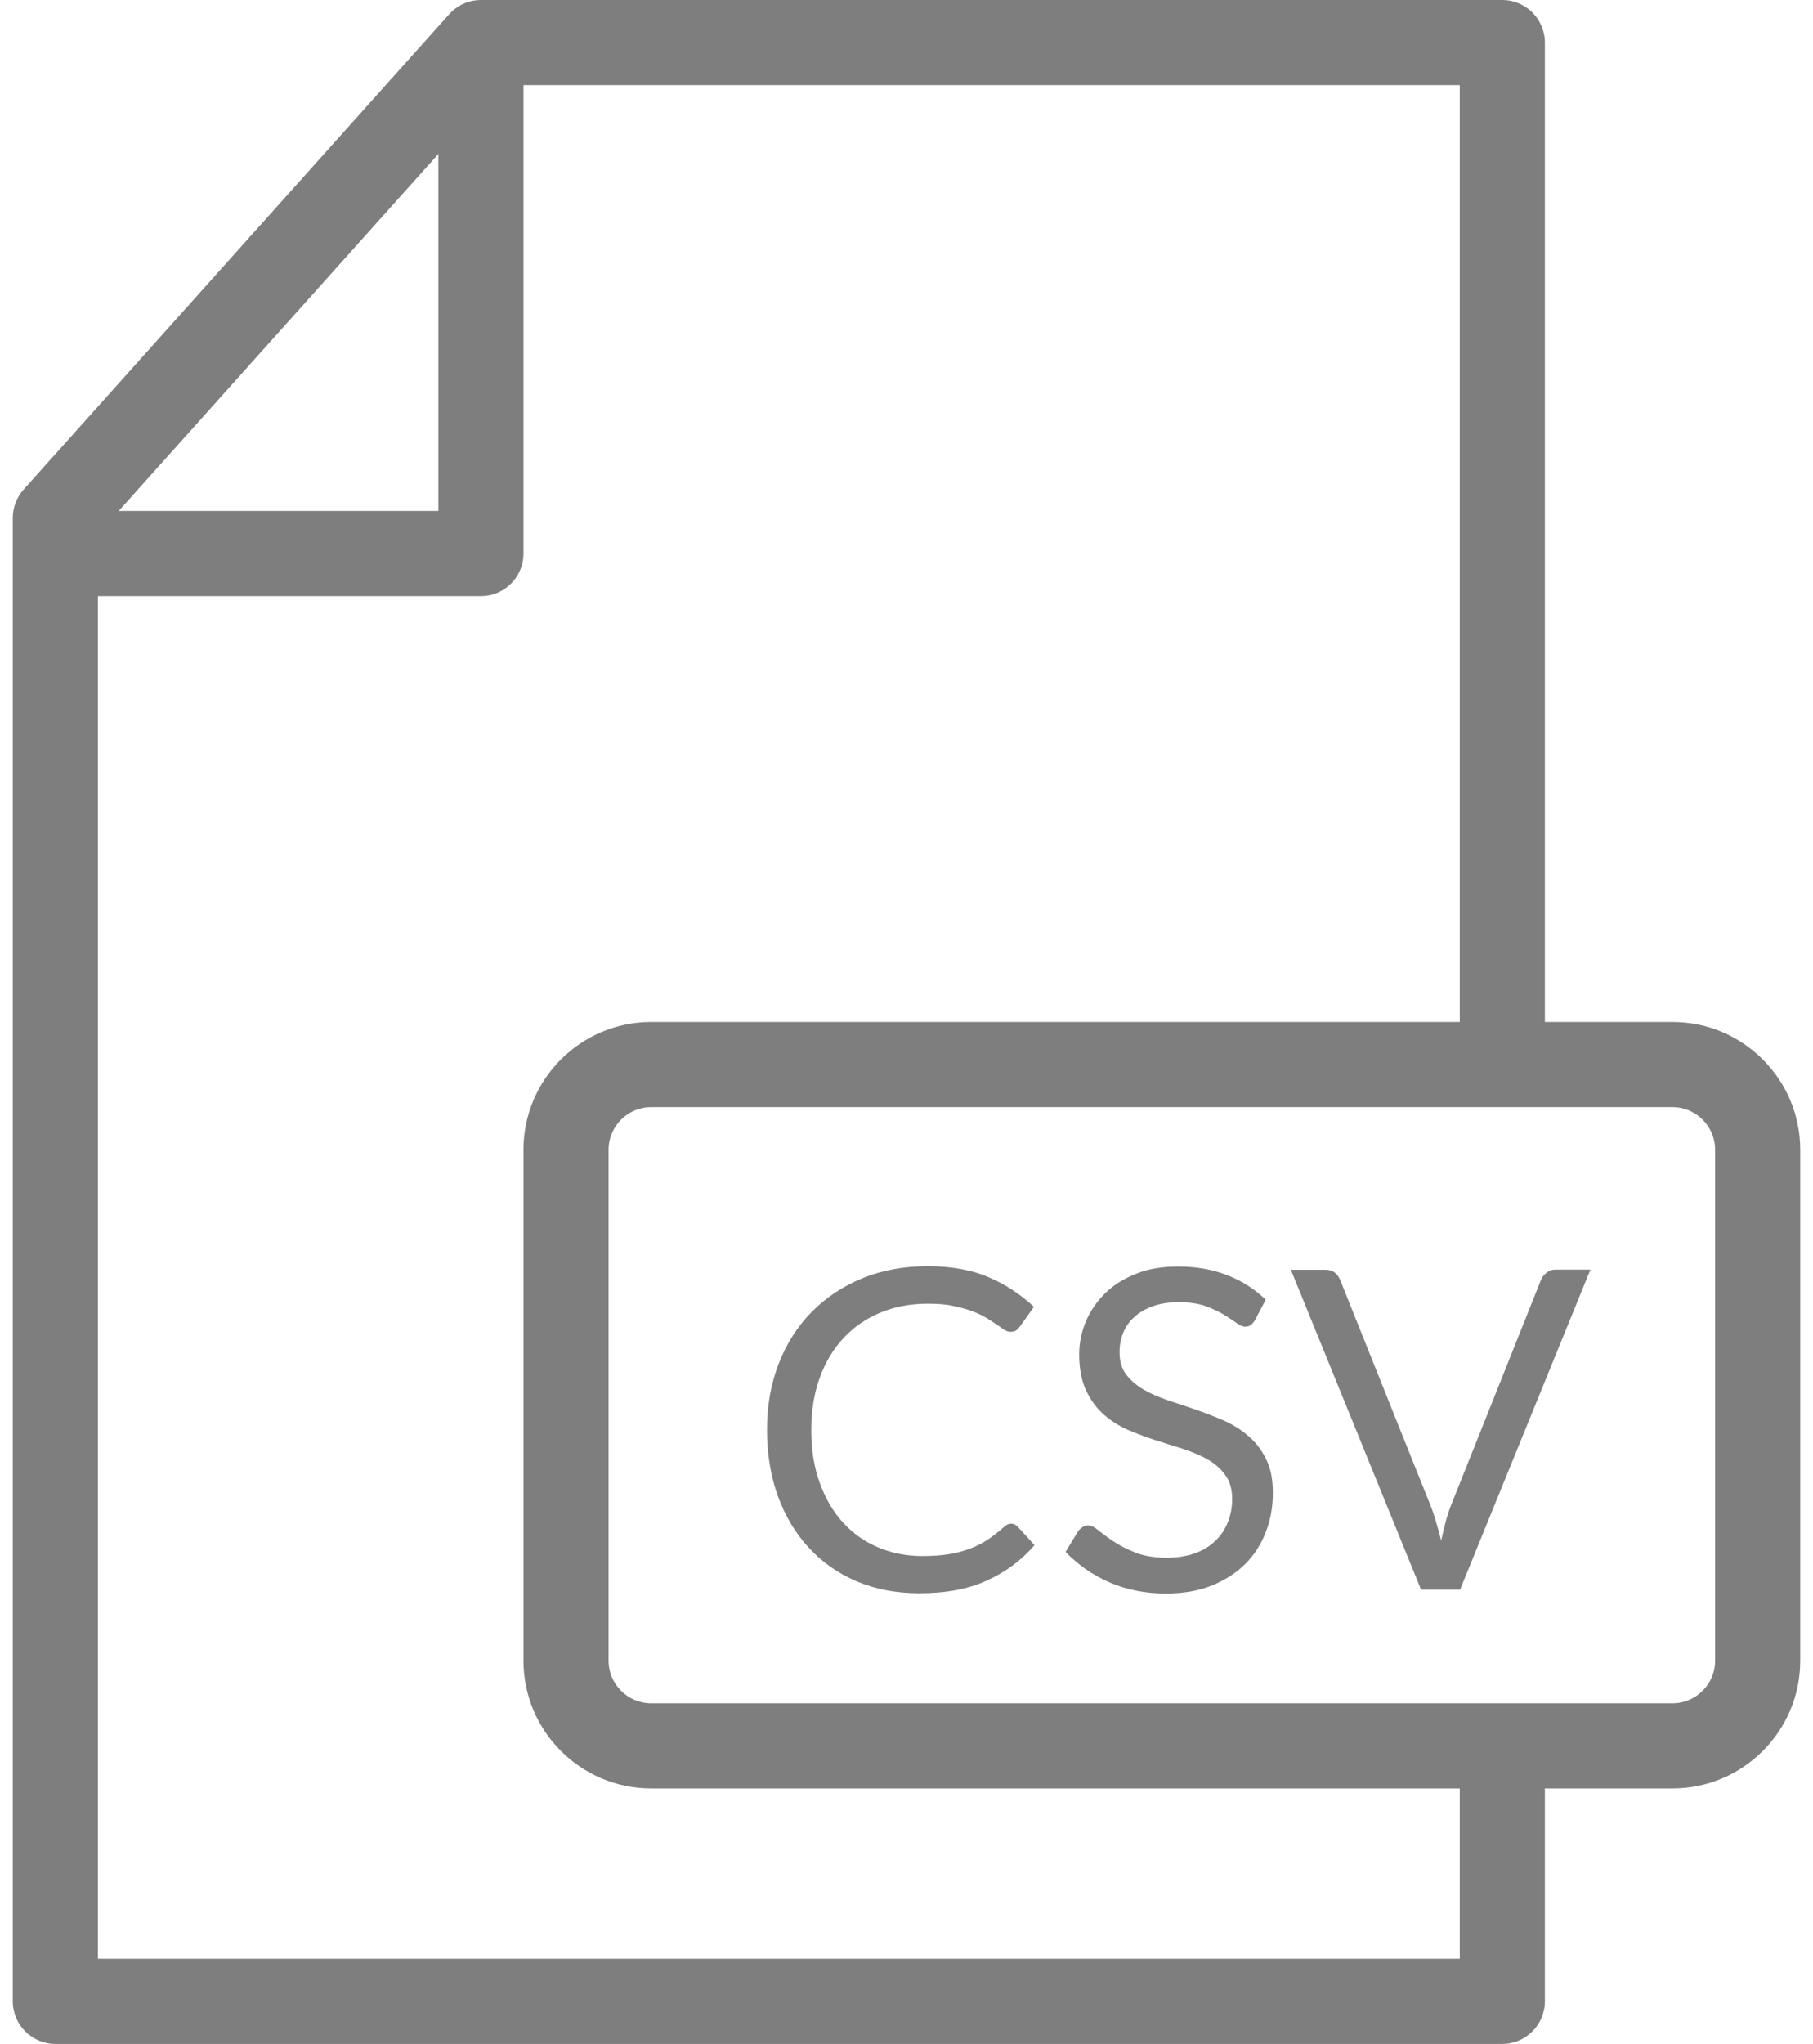 <?xml version="1.0" encoding="UTF-8" standalone="no"?>
<svg width="71px" height="80px" viewBox="0 0 71 80" version="1.1" xmlns="http://www.w3.org/2000/svg" xmlns:xlink="http://www.w3.org/1999/xlink" xmlns:sketch="http://www.bohemiancoding.com/sketch/ns">
    <!-- Generator: Sketch 3.3 (11970) - http://www.bohemiancoding.com/sketch -->
    <title>noun_68462_cc</title>
    <desc>Created with Sketch.</desc>
    <defs></defs>
    <g id="Page-1" stroke="none" stroke-width="1" fill="none" fill-rule="evenodd" sketch:type="MSPage">
        <g id="Paso-1" sketch:type="MSArtboardGroup" transform="translate(-993, -1224)" fill="#7E7E7E">
            <g id="noun_68473_cc-+-noun_68462_cc-+-noun_68496_cc" sketch:type="MSLayerGroup" transform="translate(376.5, 1224)">
                <g id="noun_68462_cc" transform="translate(617, 0)" sketch:type="MSShapeGroup">
                    <path d="M58.333,80 L1.667,80 C0.747,80 0,79.25 0,78.333 L0,20.273 C0,19.863 0.15,19.47 0.423,19.163 L17.09,0.557 C17.407,0.203 17.857,0 18.333,0 L58.333,0 C59.25,0 60,0.747 60,1.667 L60,40 C60,40.92 59.25,41.667 58.333,41.667 C57.417,41.667 56.667,40.92 56.667,40 L56.667,3.333 L19.08,3.333 L3.333,20.91 L3.333,76.667 L56.667,76.667 L56.667,70 C56.667,69.083 57.417,68.333 58.333,68.333 C59.25,68.333 60,69.083 60,70 L60,78.333 C60,79.25 59.25,80 58.333,80 L58.333,80 Z" id="Shape"></path>
                    <path d="M18.333,23.333 L3.333,23.333 C2.413,23.333 1.667,22.587 1.667,21.667 C1.667,20.747 2.413,20 3.333,20 L16.667,20 L16.667,3.333 C16.667,2.413 17.413,1.667 18.333,1.667 C19.253,1.667 20,2.413 20,3.333 L20,21.667 C20,22.587 19.253,23.333 18.333,23.333 L18.333,23.333 Z" id="Shape"></path>
                    <path d="M65,70 L25,70 C22.243,70 20,67.757 20,65 L20,45 C20,42.243 22.243,40 25,40 L65,40 C67.757,40 70,42.243 70,45 L70,65 C70,67.757 67.757,70 65,70 L65,70 Z M25,43.333 C24.08,43.333 23.333,44.083 23.333,45 L23.333,65 C23.333,65.917 24.08,66.667 25,66.667 L65,66.667 C65.917,66.667 66.667,65.917 66.667,65 L66.667,45 C66.667,44.083 65.917,43.333 65,43.333 L25,43.333 L25,43.333 Z" id="Shape"></path>
                    <path d="M39.097,59.637 C39.19,59.637 39.277,59.68 39.35,59.75 L40.013,60.477 C39.5,61.07 38.88,61.533 38.143,61.863 C37.413,62.2 36.533,62.36 35.503,62.36 C34.6,62.36 33.78,62.203 33.047,61.893 C32.313,61.58 31.687,61.137 31.17,60.573 C30.65,60.013 30.25,59.337 29.963,58.56 C29.68,57.773 29.537,56.907 29.537,55.963 C29.537,55.02 29.69,54.157 29.997,53.37 C30.303,52.587 30.733,51.91 31.287,51.35 C31.84,50.787 32.503,50.347 33.273,50.03 C34.043,49.717 34.897,49.56 35.83,49.56 C36.75,49.56 37.547,49.703 38.21,49.987 C38.877,50.273 39.47,50.663 39.99,51.15 L39.437,51.927 C39.393,51.987 39.35,52.03 39.297,52.07 C39.243,52.107 39.167,52.127 39.07,52.127 C38.997,52.127 38.913,52.1 38.83,52.05 C38.75,51.99 38.647,51.927 38.53,51.84 C38.413,51.767 38.277,51.673 38.12,51.577 C37.963,51.483 37.777,51.397 37.56,51.313 C37.35,51.24 37.093,51.167 36.81,51.11 C36.523,51.047 36.193,51.027 35.823,51.027 C35.153,51.027 34.54,51.143 33.983,51.373 C33.427,51.603 32.947,51.93 32.547,52.357 C32.147,52.783 31.83,53.297 31.607,53.913 C31.383,54.523 31.27,55.21 31.27,55.967 C31.27,56.747 31.383,57.443 31.607,58.053 C31.83,58.667 32.137,59.183 32.523,59.603 C32.91,60.027 33.37,60.347 33.9,60.57 C34.43,60.79 35,60.903 35.613,60.903 C35.987,60.903 36.32,60.883 36.62,60.837 C36.917,60.793 37.19,60.723 37.45,60.627 C37.703,60.537 37.937,60.417 38.153,60.28 C38.373,60.137 38.593,59.963 38.817,59.767 C38.907,59.68 39.003,59.637 39.097,59.637 L39.097,59.637 Z" id="Shape"></path>
                    <path d="M48.653,51.66 C48.6,51.743 48.55,51.813 48.487,51.857 C48.43,51.903 48.353,51.927 48.263,51.927 C48.163,51.927 48.05,51.87 47.917,51.777 C47.783,51.68 47.62,51.57 47.42,51.45 C47.22,51.33 46.977,51.22 46.693,51.113 C46.413,51.017 46.067,50.967 45.667,50.967 C45.29,50.967 44.95,51.017 44.663,51.12 C44.37,51.223 44.13,51.36 43.933,51.537 C43.733,51.713 43.587,51.917 43.49,52.16 C43.393,52.397 43.343,52.647 43.343,52.923 C43.343,53.27 43.423,53.563 43.6,53.793 C43.77,54.023 44,54.223 44.283,54.387 C44.563,54.55 44.887,54.69 45.243,54.81 C45.597,54.927 45.97,55.05 46.347,55.18 C46.717,55.31 47.09,55.453 47.447,55.61 C47.8,55.77 48.123,55.97 48.403,56.22 C48.69,56.463 48.913,56.763 49.087,57.123 C49.263,57.473 49.347,57.91 49.347,58.433 C49.347,58.98 49.257,59.493 49.067,59.973 C48.88,60.46 48.607,60.877 48.253,61.227 C47.897,61.577 47.453,61.857 46.933,62.067 C46.413,62.27 45.82,62.37 45.157,62.37 C44.35,62.37 43.61,62.223 42.94,61.93 C42.273,61.637 41.707,61.24 41.23,60.74 L41.717,59.94 C41.763,59.87 41.82,59.823 41.887,59.777 C41.957,59.73 42.03,59.707 42.11,59.707 C42.233,59.707 42.373,59.777 42.527,59.907 C42.687,60.037 42.88,60.18 43.117,60.337 C43.353,60.493 43.637,60.64 43.977,60.773 C44.31,60.903 44.72,60.97 45.2,60.97 C45.603,60.97 45.963,60.91 46.273,60.803 C46.593,60.693 46.853,60.537 47.073,60.327 C47.293,60.127 47.46,59.887 47.573,59.607 C47.69,59.33 47.753,59.017 47.753,58.673 C47.753,58.293 47.667,57.987 47.493,57.747 C47.323,57.507 47.097,57.297 46.817,57.137 C46.537,56.973 46.217,56.837 45.86,56.72 C45.507,56.607 45.137,56.49 44.763,56.373 C44.387,56.253 44.017,56.113 43.657,55.96 C43.303,55.797 42.98,55.6 42.7,55.34 C42.42,55.093 42.197,54.773 42.023,54.403 C41.853,54.027 41.763,53.563 41.763,53.01 C41.763,52.563 41.853,52.137 42.023,51.723 C42.197,51.31 42.447,50.95 42.773,50.623 C43.1,50.303 43.503,50.047 43.983,49.86 C44.463,49.66 45.017,49.573 45.637,49.573 C46.34,49.573 46.973,49.683 47.55,49.907 C48.13,50.13 48.63,50.45 49.067,50.87 L48.653,51.66 L48.653,51.66 Z" id="Shape"></path>
                    <path d="M50.053,49.7 L51.407,49.7 C51.557,49.7 51.68,49.737 51.773,49.81 C51.867,49.883 51.937,49.987 51.983,50.097 L55.523,58.93 C55.603,59.127 55.677,59.343 55.74,59.577 C55.81,59.807 55.877,60.053 55.94,60.303 C55.993,60.053 56.047,59.81 56.11,59.577 C56.173,59.343 56.243,59.123 56.32,58.93 L59.847,50.097 C59.887,50 59.953,49.907 60.057,49.823 C60.153,49.737 60.273,49.693 60.42,49.693 L61.783,49.693 L56.68,62.217 L55.15,62.217 L50.053,49.7 L50.053,49.7 Z" id="Shape"></path>
                </g>
            </g>
        </g>
    </g>
</svg>